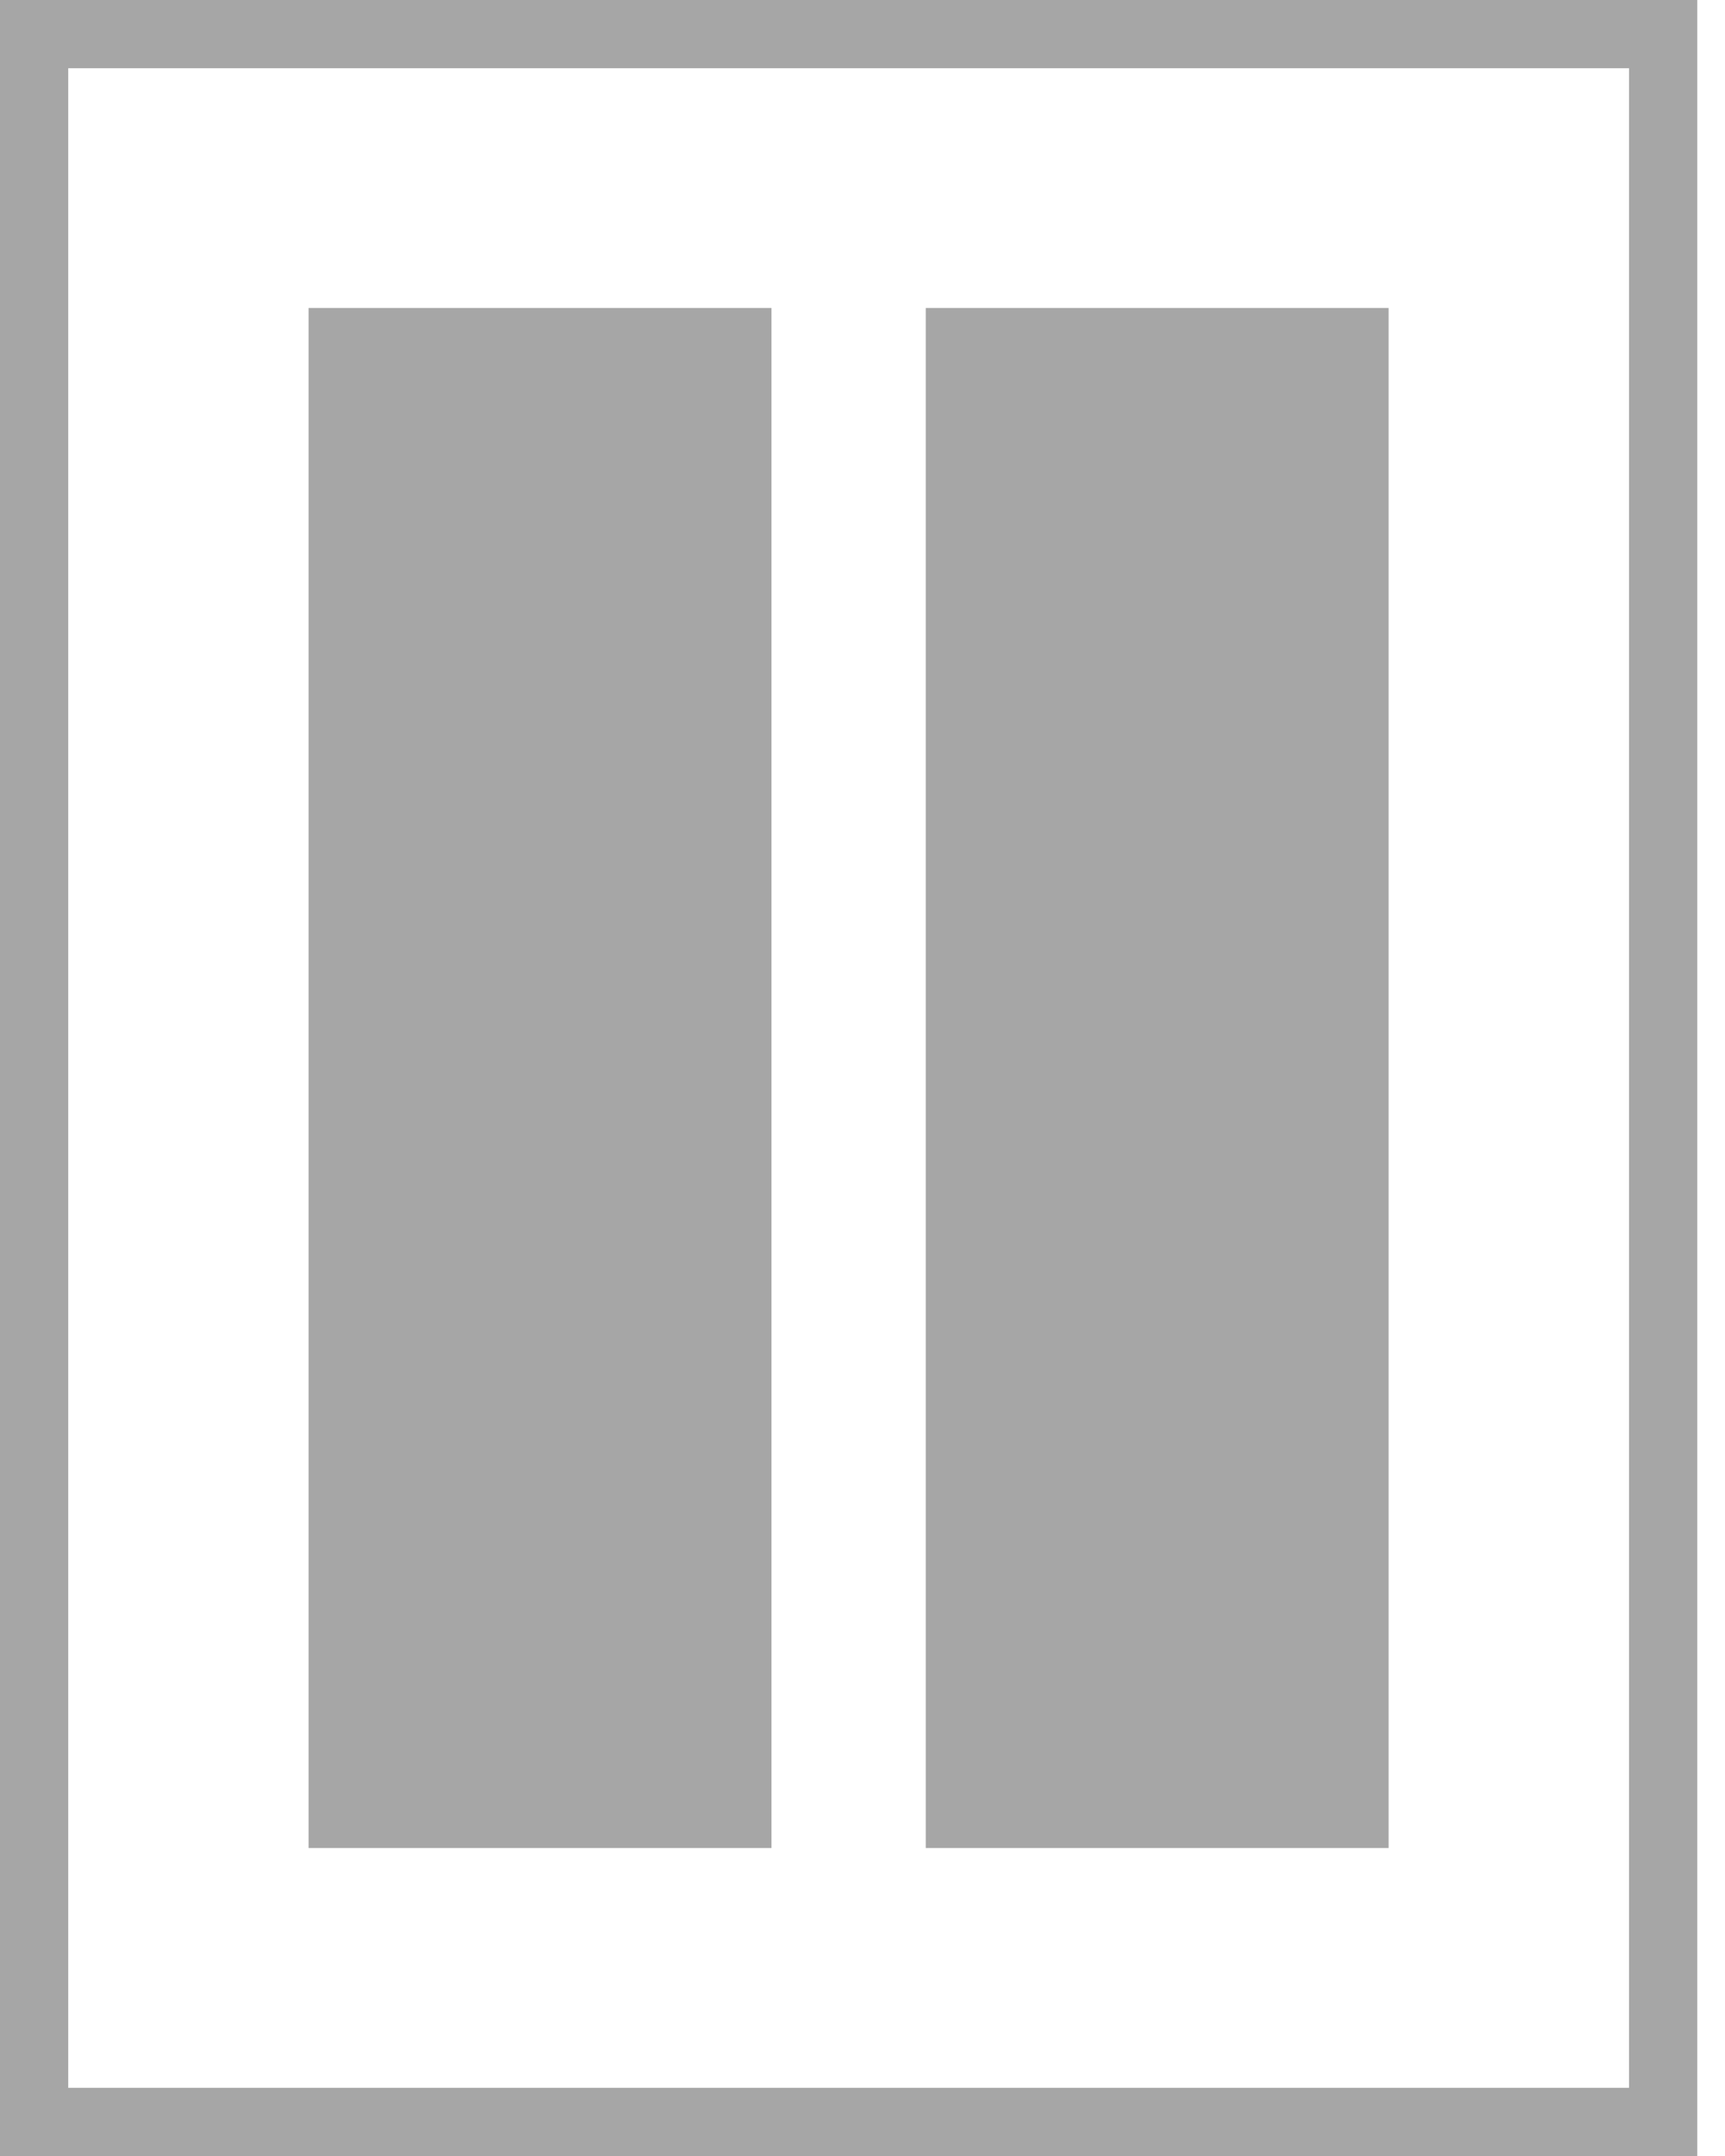 <svg width="36" height="45" viewBox="0 0 36 45" fill="none" xmlns="http://www.w3.org/2000/svg">
<rect x="0.712" y="0.712" width="33.997" height="43.577" stroke="#A6A6A6" stroke-width="1.424"/>
<rect x="6.44" y="6.428" width="9.66" height="32.144" fill="#A6A6A6"/>
<rect x="19.32" y="6.428" width="9.66" height="32.144" fill="#A6A6A6"/>
</svg>

